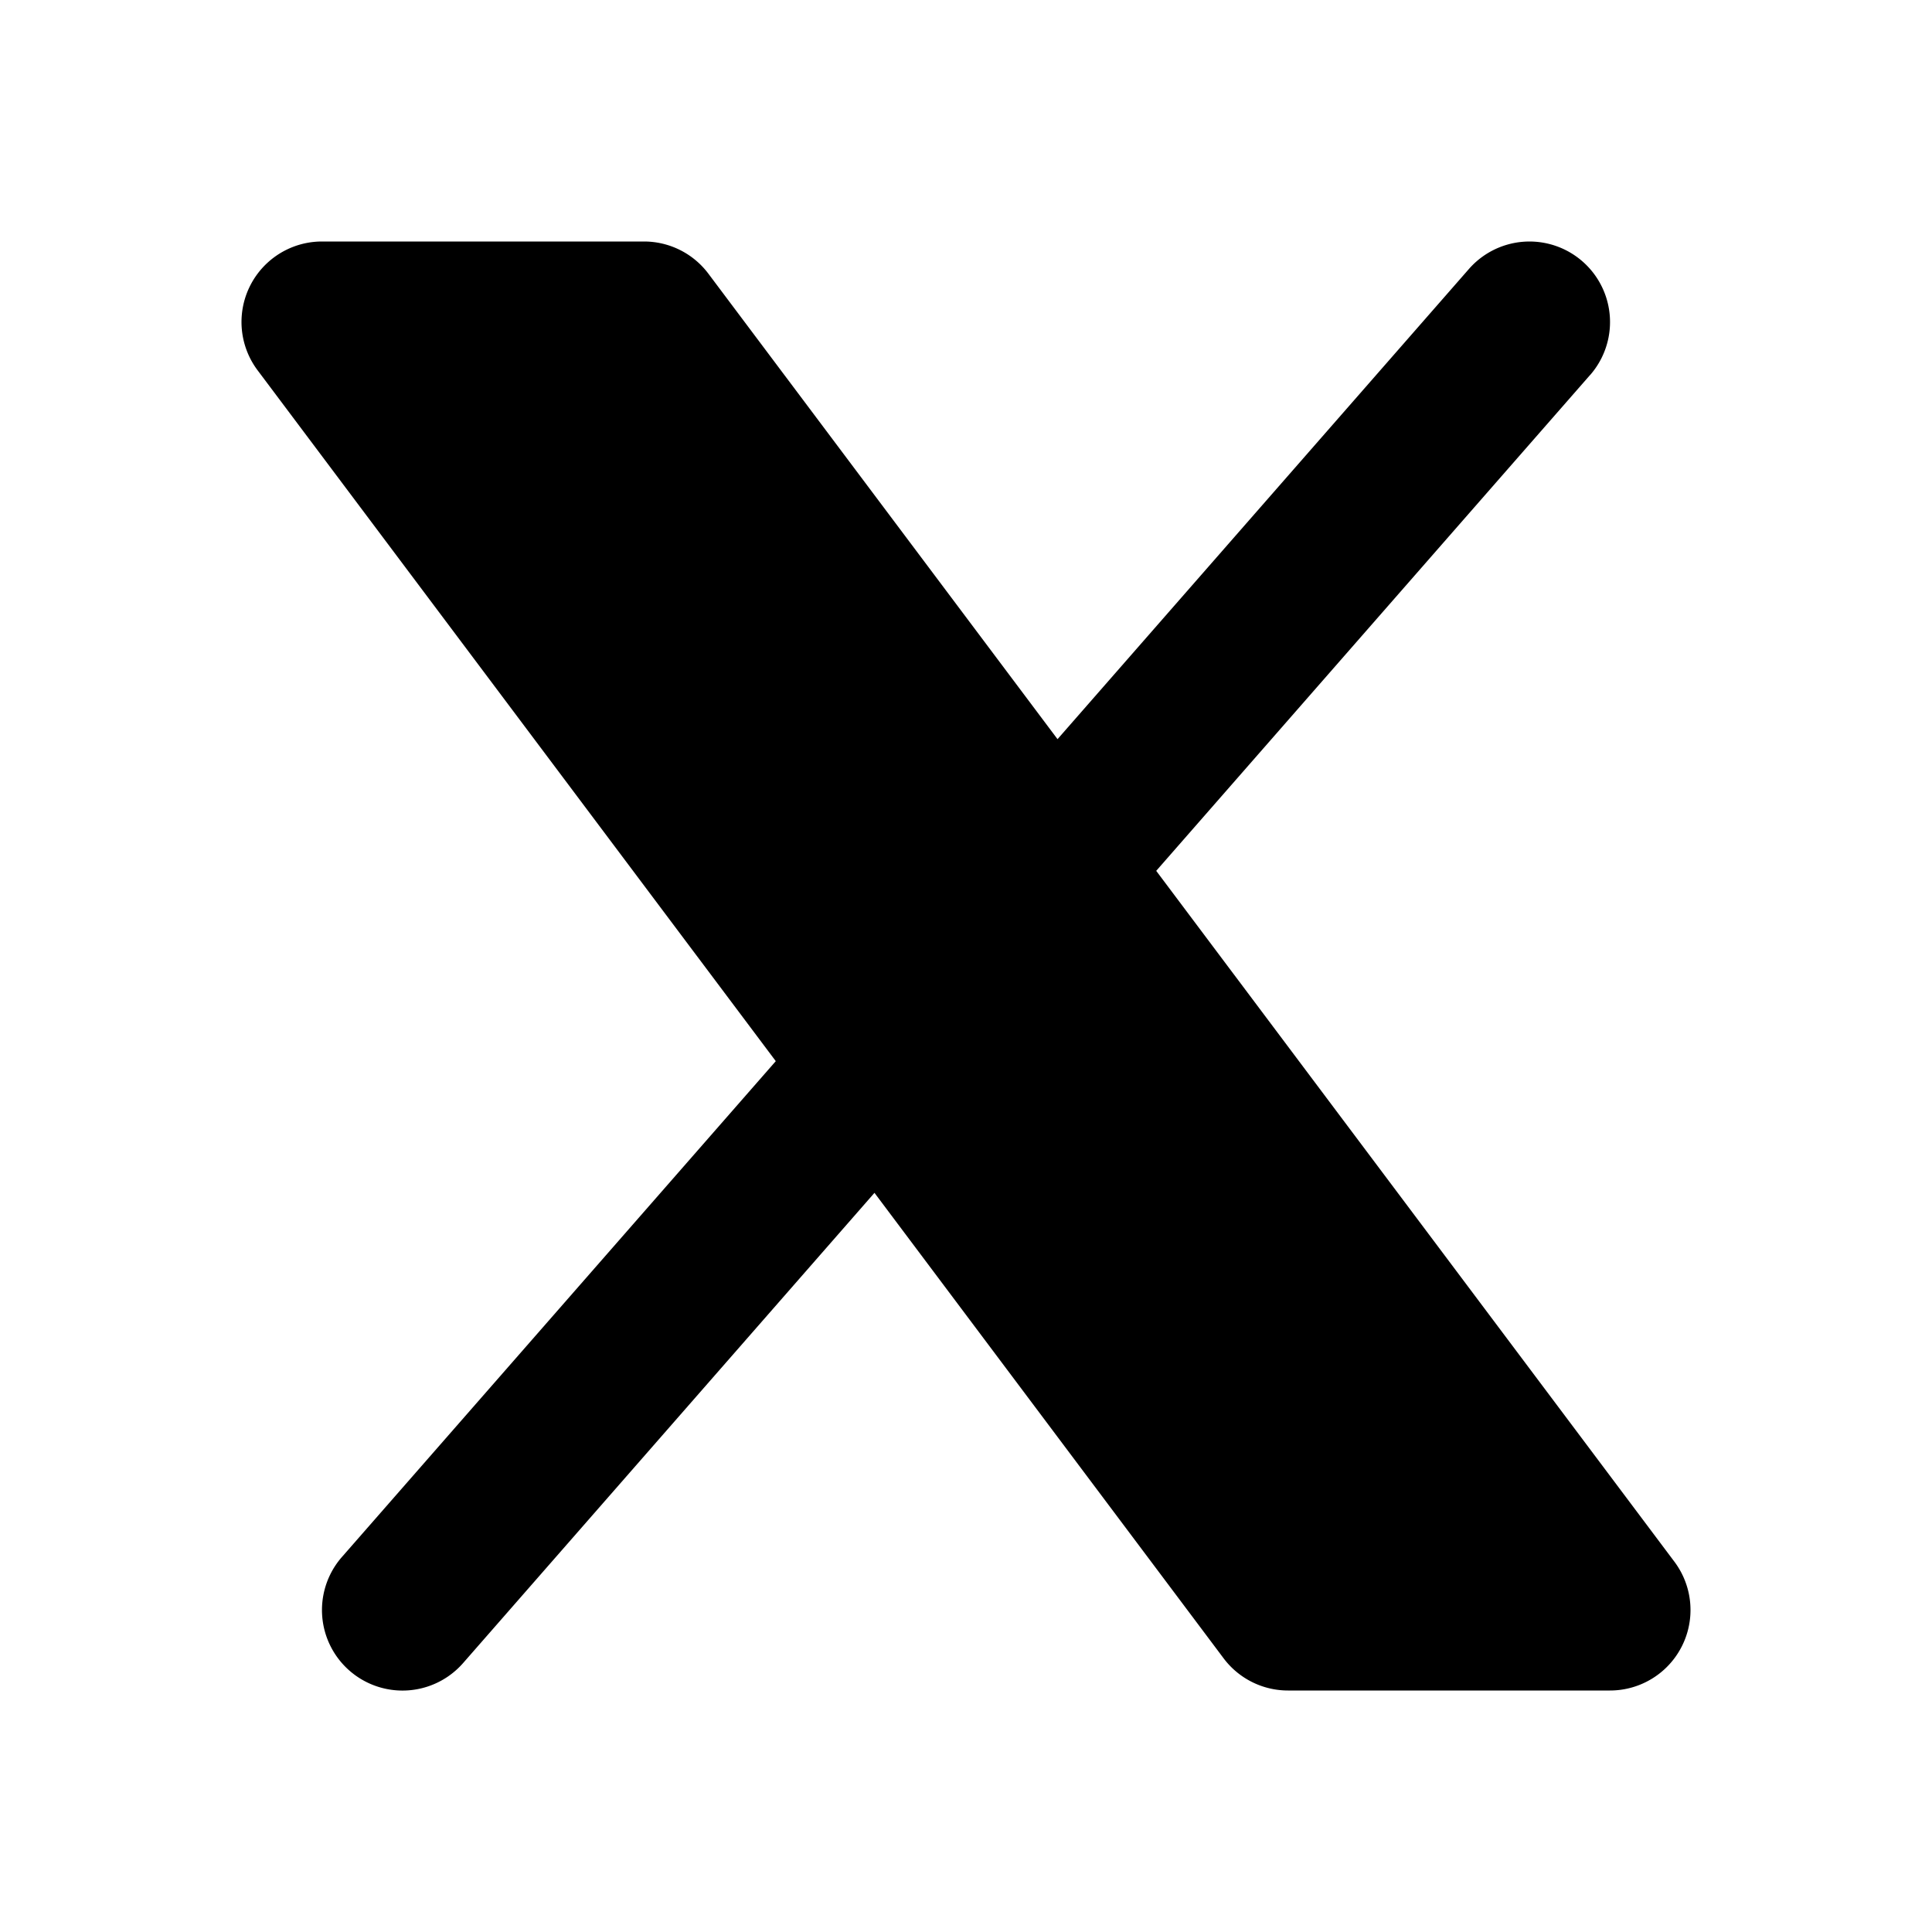 <svg xmlns="http://www.w3.org/2000/svg" width="1em" height="1em" viewBox="0 0 24 24"><g fill="none"><path d="m12.594 23.258l-.012.002l-.071.035l-.02.004l-.014-.004l-.071-.036q-.016-.004-.024.006l-.004.01l-.017.428l.005.02l.01.013l.104.074l.015.004l.012-.004l.104-.074l.012-.016l.004-.017l-.017-.427q-.004-.016-.016-.018m.264-.113l-.014.002l-.184.093l-.01.01l-.003.011l.018.43l.005.012l.008.008l.201.092q.019.005.029-.008l.004-.014l-.034-.614q-.005-.019-.02-.022m-.715.002a.02.02 0 0 0-.027.006l-.006.014l-.034.614q.001.018.017.024l.015-.002l.201-.093l.01-.008l.003-.011l.018-.43l-.003-.012l-.01-.01z"/><path fill="currentColor" d="M19.753 4.659a1 1 0 0 0-1.506-1.317l-5.11 5.84L8.8 3.4A1 1 0 0 0 8 3H4a1 1 0 0 0-.8 1.6l6.437 8.582l-5.39 6.16a1 1 0 0 0 1.506 1.317l5.11-5.841L15.2 20.6a1 1 0 0 0 .8.4h4a1 1 0 0 0 .8-1.6l-6.437-8.582l5.39-6.16Z"/></g></svg>